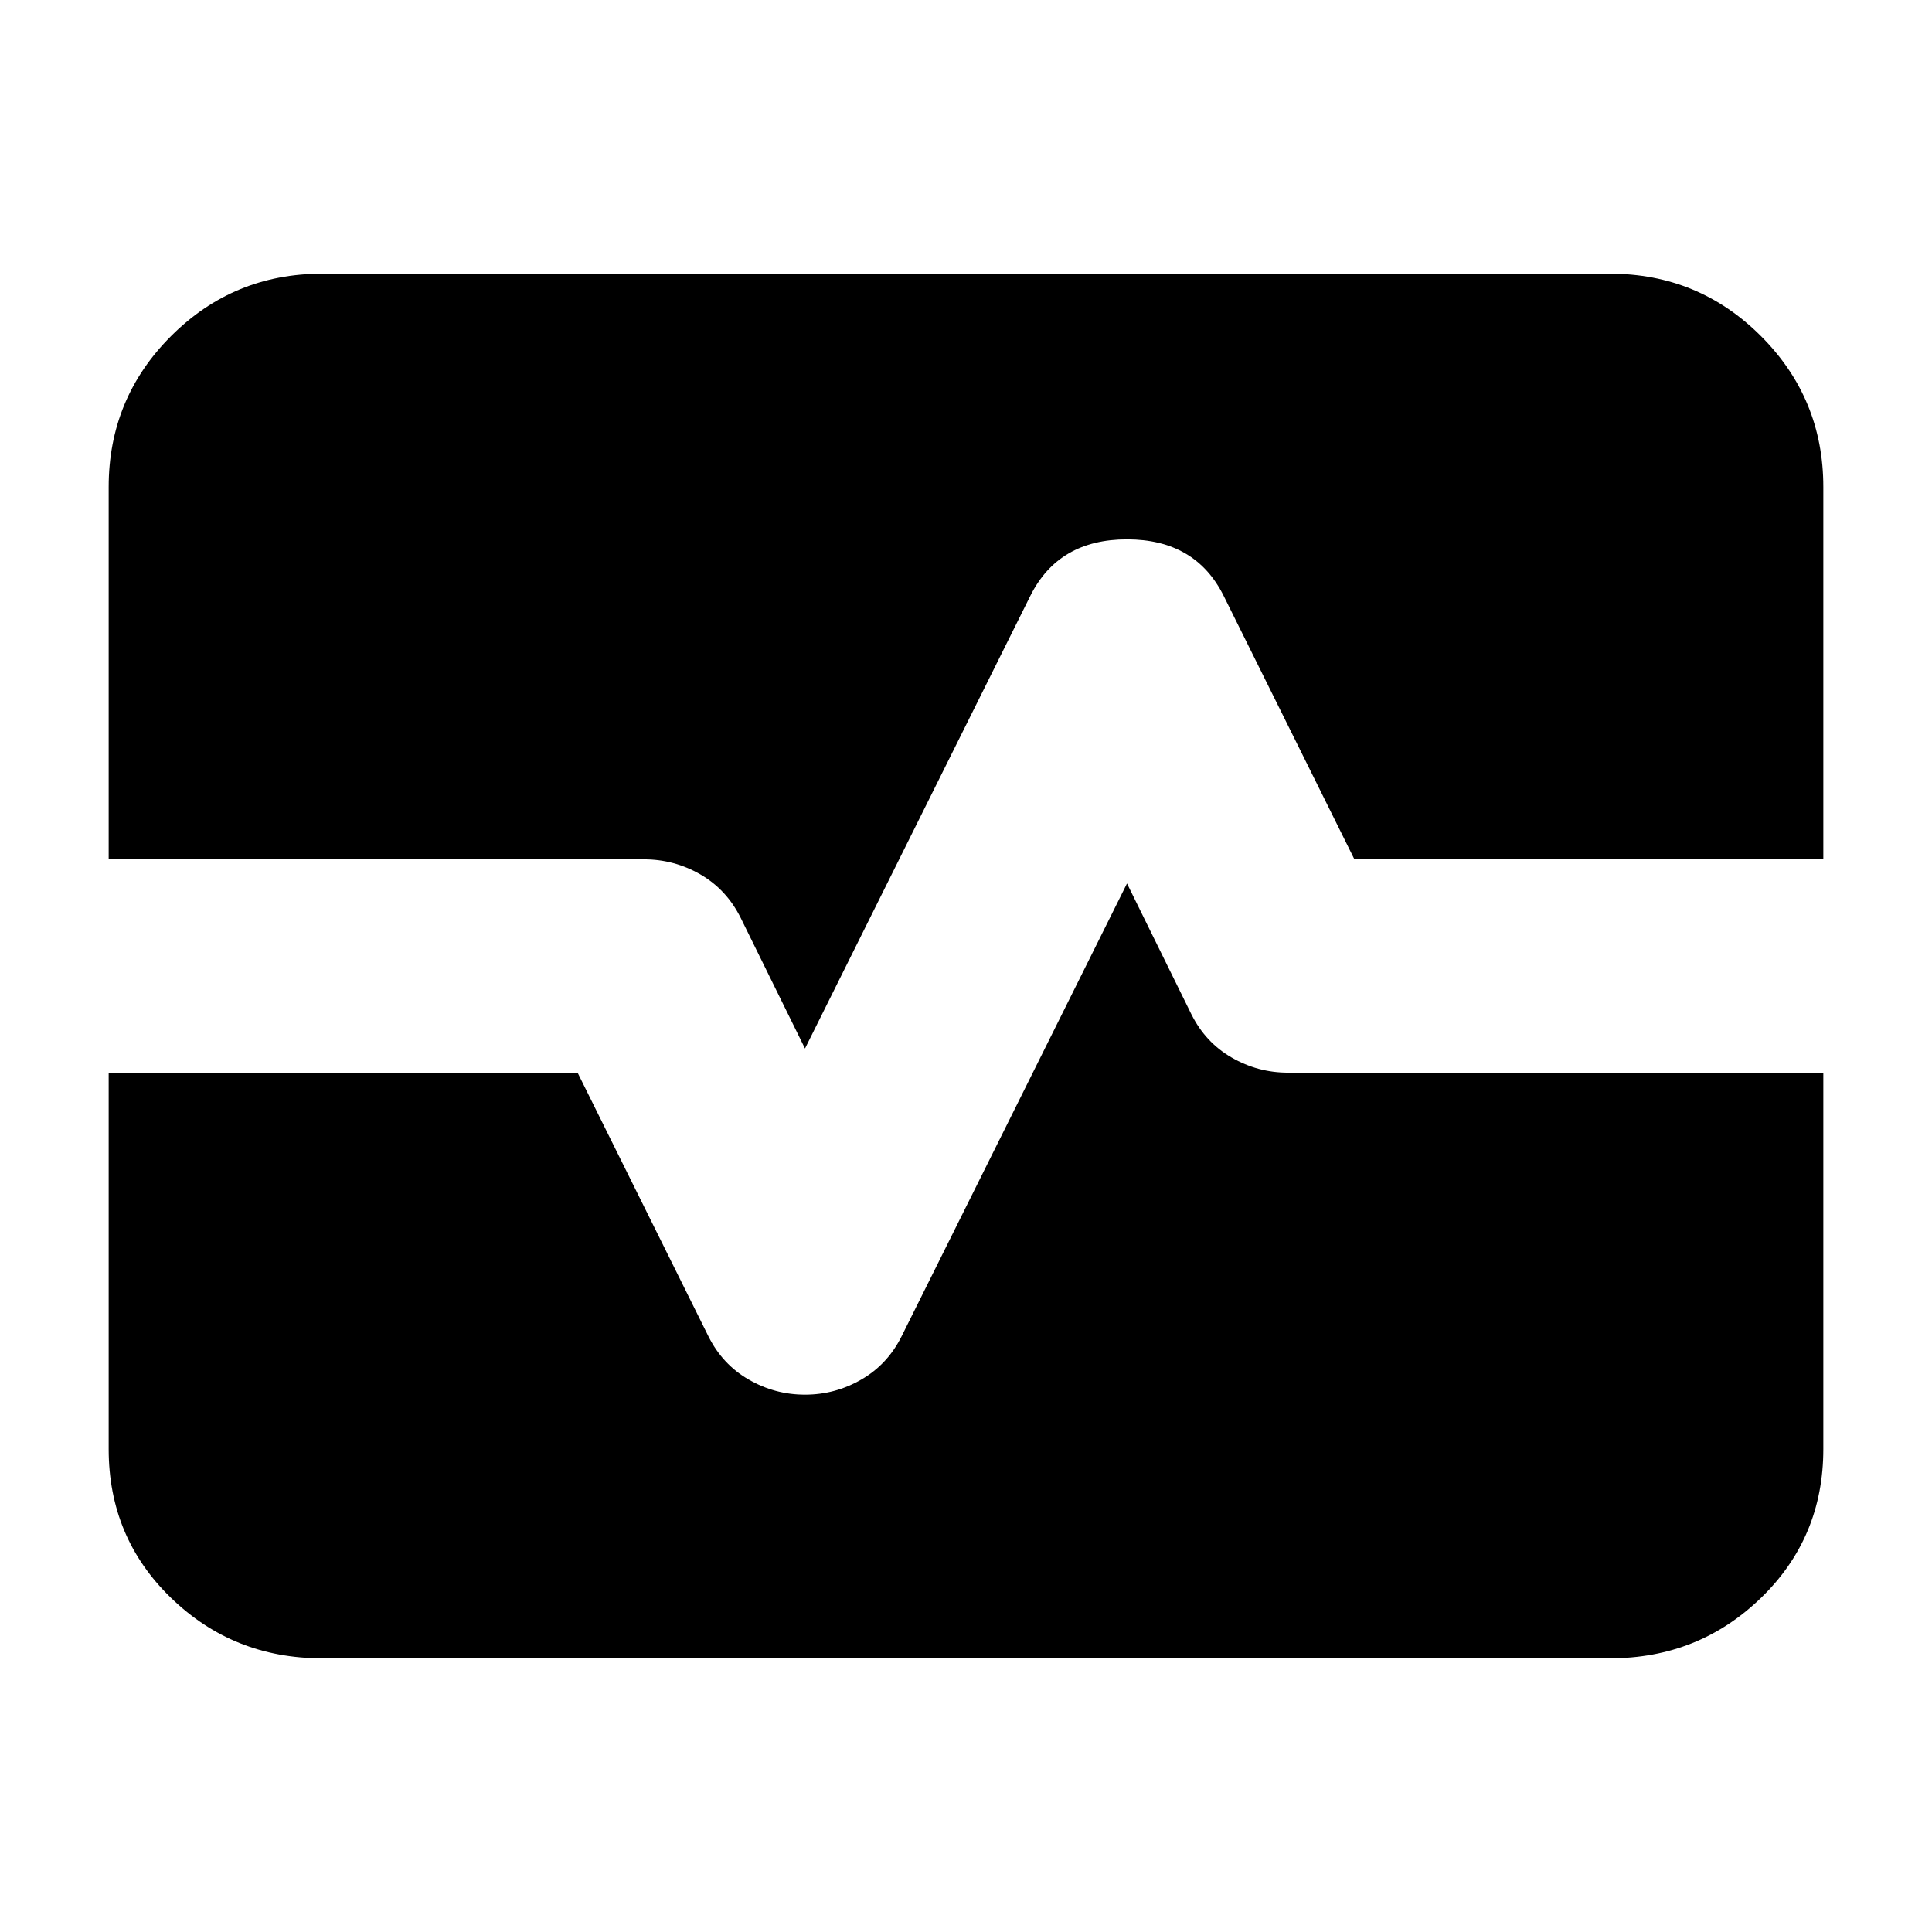 <svg xmlns="http://www.w3.org/2000/svg" height="24" width="24"><path d="M4 20.6Q2.9 20.6 2.125 19.85Q1.35 19.1 1.35 18V13.325H7.175L8.8 16.6Q8.975 16.95 9.3 17.137Q9.625 17.325 10 17.325Q10.375 17.325 10.7 17.137Q11.025 16.95 11.2 16.6L14 10.975L14.8 12.6Q14.975 12.95 15.3 13.137Q15.625 13.325 16 13.325H22.65V18Q22.65 19.1 21.875 19.85Q21.1 20.6 20 20.6ZM10 13.025 9.2 11.4Q9.025 11.05 8.7 10.862Q8.375 10.675 8 10.675H1.35V6.05Q1.35 4.95 2.125 4.175Q2.9 3.4 4 3.4H20Q21.1 3.4 21.875 4.175Q22.65 4.95 22.65 6.05V10.675H16.825L15.2 7.4Q14.85 6.7 14 6.7Q13.15 6.7 12.8 7.4Z"/></svg>